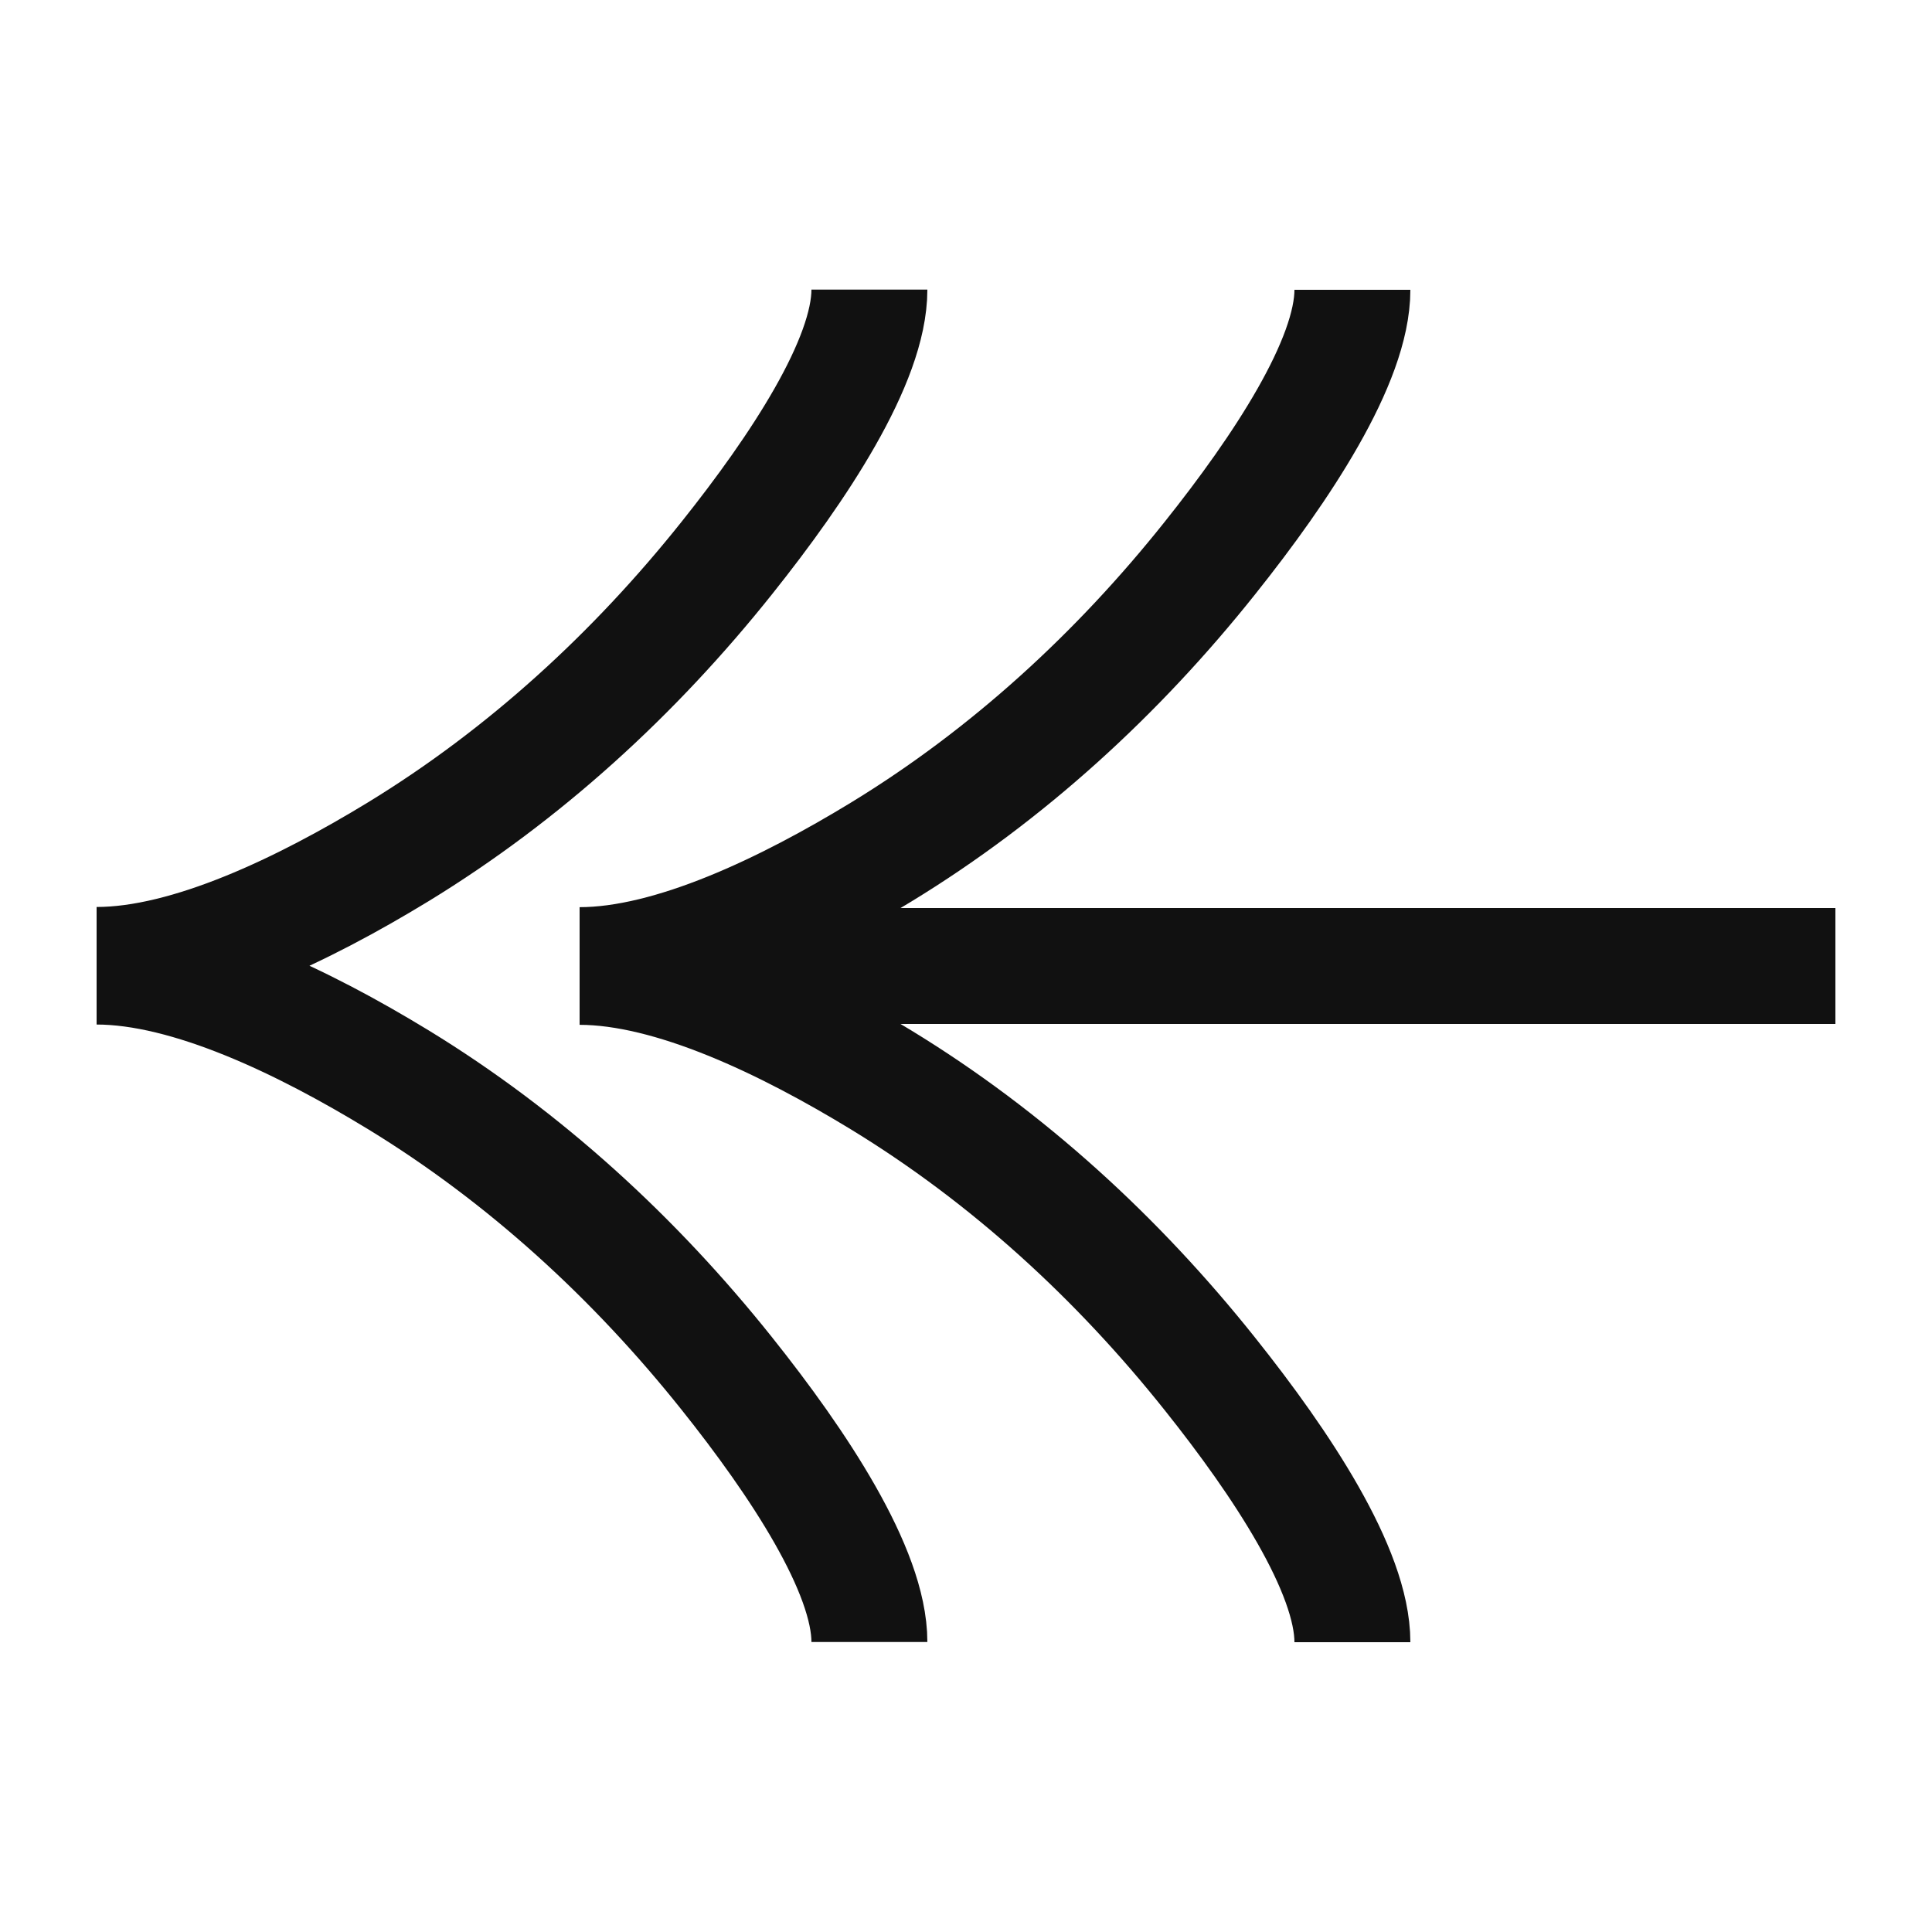 <svg xmlns='http://www.w3.org/2000/svg' width='20' height='20' fill='none'><path stroke='#111' stroke-width='1.2' d='M14 3c0 .74-.733 1.847-1.475 2.777-.954 1.198-2.094 2.244-3.401 3.042-.98.598-2.169 1.172-3.124 1.172M14 17c0-.74-.733-1.847-1.475-2.777-.954-1.198-2.094-2.244-3.401-3.042-.98-.598-2.169-1.172-3.124-1.172M6 10h13M9 2.998c0 .74-.733 1.847-1.475 2.777-.954 1.197-2.094 2.243-3.401 3.042-.98.598-2.169 1.172-3.124 1.172m8 7.009c0-.74-.733-1.848-1.475-2.778-.954-1.197-2.094-2.243-3.401-3.042-.98-.598-2.169-1.172-3.124-1.172'/></svg>